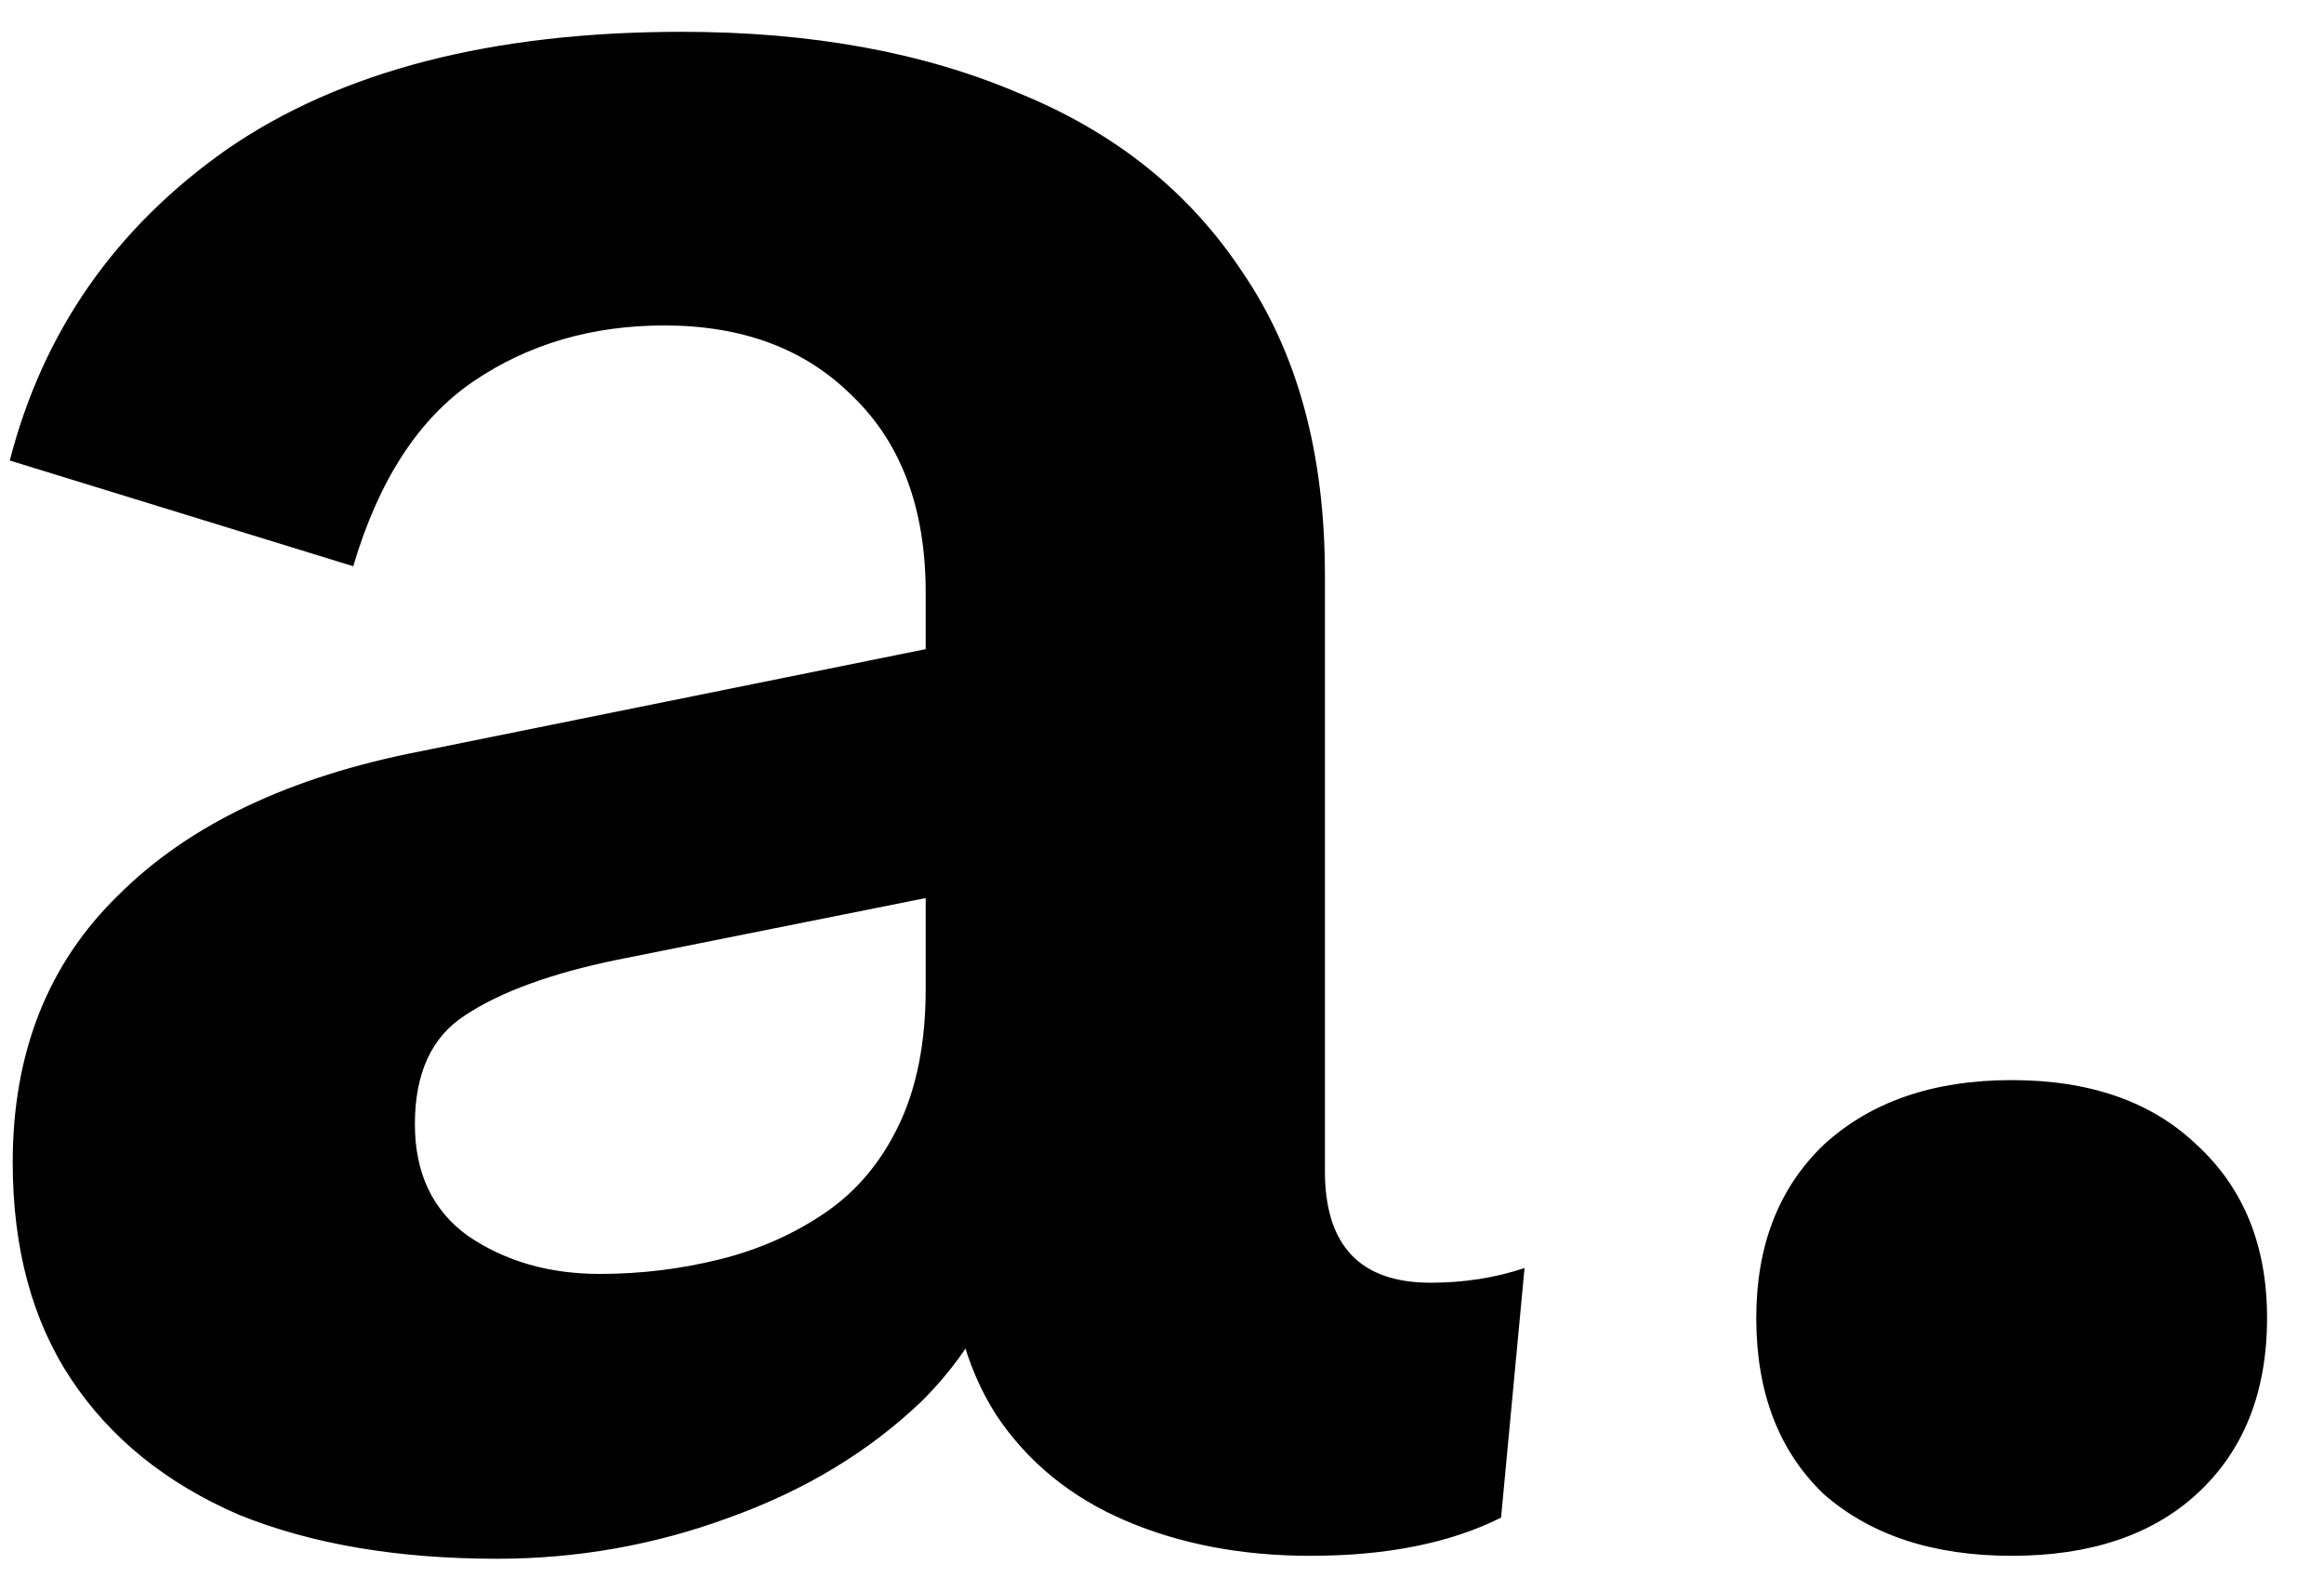 <svg width="38" height="26" viewBox="0 0 38 26" fill="none" xmlns="http://www.w3.org/2000/svg">
<path d="M15.136 9.688C15.136 8.312 14.736 7.24 13.936 6.472C13.168 5.704 12.144 5.32 10.864 5.32C9.68 5.32 8.64 5.624 7.744 6.232C6.848 6.84 6.192 7.848 5.776 9.256L0.16 7.528C0.704 5.416 1.888 3.72 3.712 2.44C5.568 1.16 8.048 0.52 11.152 0.52C13.264 0.52 15.104 0.856 16.672 1.528C18.24 2.168 19.456 3.144 20.32 4.456C21.216 5.768 21.664 7.416 21.664 9.4V19.144C21.664 20.36 22.24 20.968 23.392 20.968C23.936 20.968 24.448 20.888 24.928 20.728L24.544 24.808C23.712 25.224 22.672 25.432 21.424 25.432C20.304 25.432 19.296 25.24 18.4 24.856C17.504 24.472 16.8 23.896 16.288 23.128C15.776 22.328 15.52 21.336 15.52 20.152V19.96L16.672 19.768C16.48 20.984 15.952 22.024 15.088 22.888C14.224 23.72 13.168 24.36 11.92 24.808C10.704 25.256 9.44 25.48 8.128 25.48C6.496 25.48 5.088 25.24 3.904 24.76C2.72 24.248 1.808 23.512 1.168 22.552C0.528 21.592 0.208 20.408 0.208 19C0.208 17.208 0.784 15.752 1.936 14.632C3.088 13.48 4.736 12.696 6.88 12.28L15.904 10.456L15.856 14.536L10.096 15.688C9.008 15.912 8.176 16.216 7.6 16.6C7.056 16.952 6.784 17.544 6.784 18.376C6.784 19.176 7.072 19.784 7.648 20.2C8.256 20.616 8.976 20.824 9.808 20.824C10.48 20.824 11.136 20.744 11.776 20.584C12.416 20.424 12.992 20.168 13.504 19.816C14.016 19.464 14.416 18.984 14.704 18.376C14.992 17.768 15.136 17.032 15.136 16.168V9.688ZM32.893 17.656C34.173 17.656 35.181 18.008 35.917 18.712C36.685 19.416 37.069 20.36 37.069 21.544C37.069 22.76 36.685 23.72 35.917 24.424C35.181 25.096 34.173 25.432 32.893 25.432C31.613 25.432 30.589 25.096 29.821 24.424C29.085 23.72 28.717 22.76 28.717 21.544C28.717 20.36 29.085 19.416 29.821 18.712C30.589 18.008 31.613 17.656 32.893 17.656Z" fill="black"/>
</svg>
